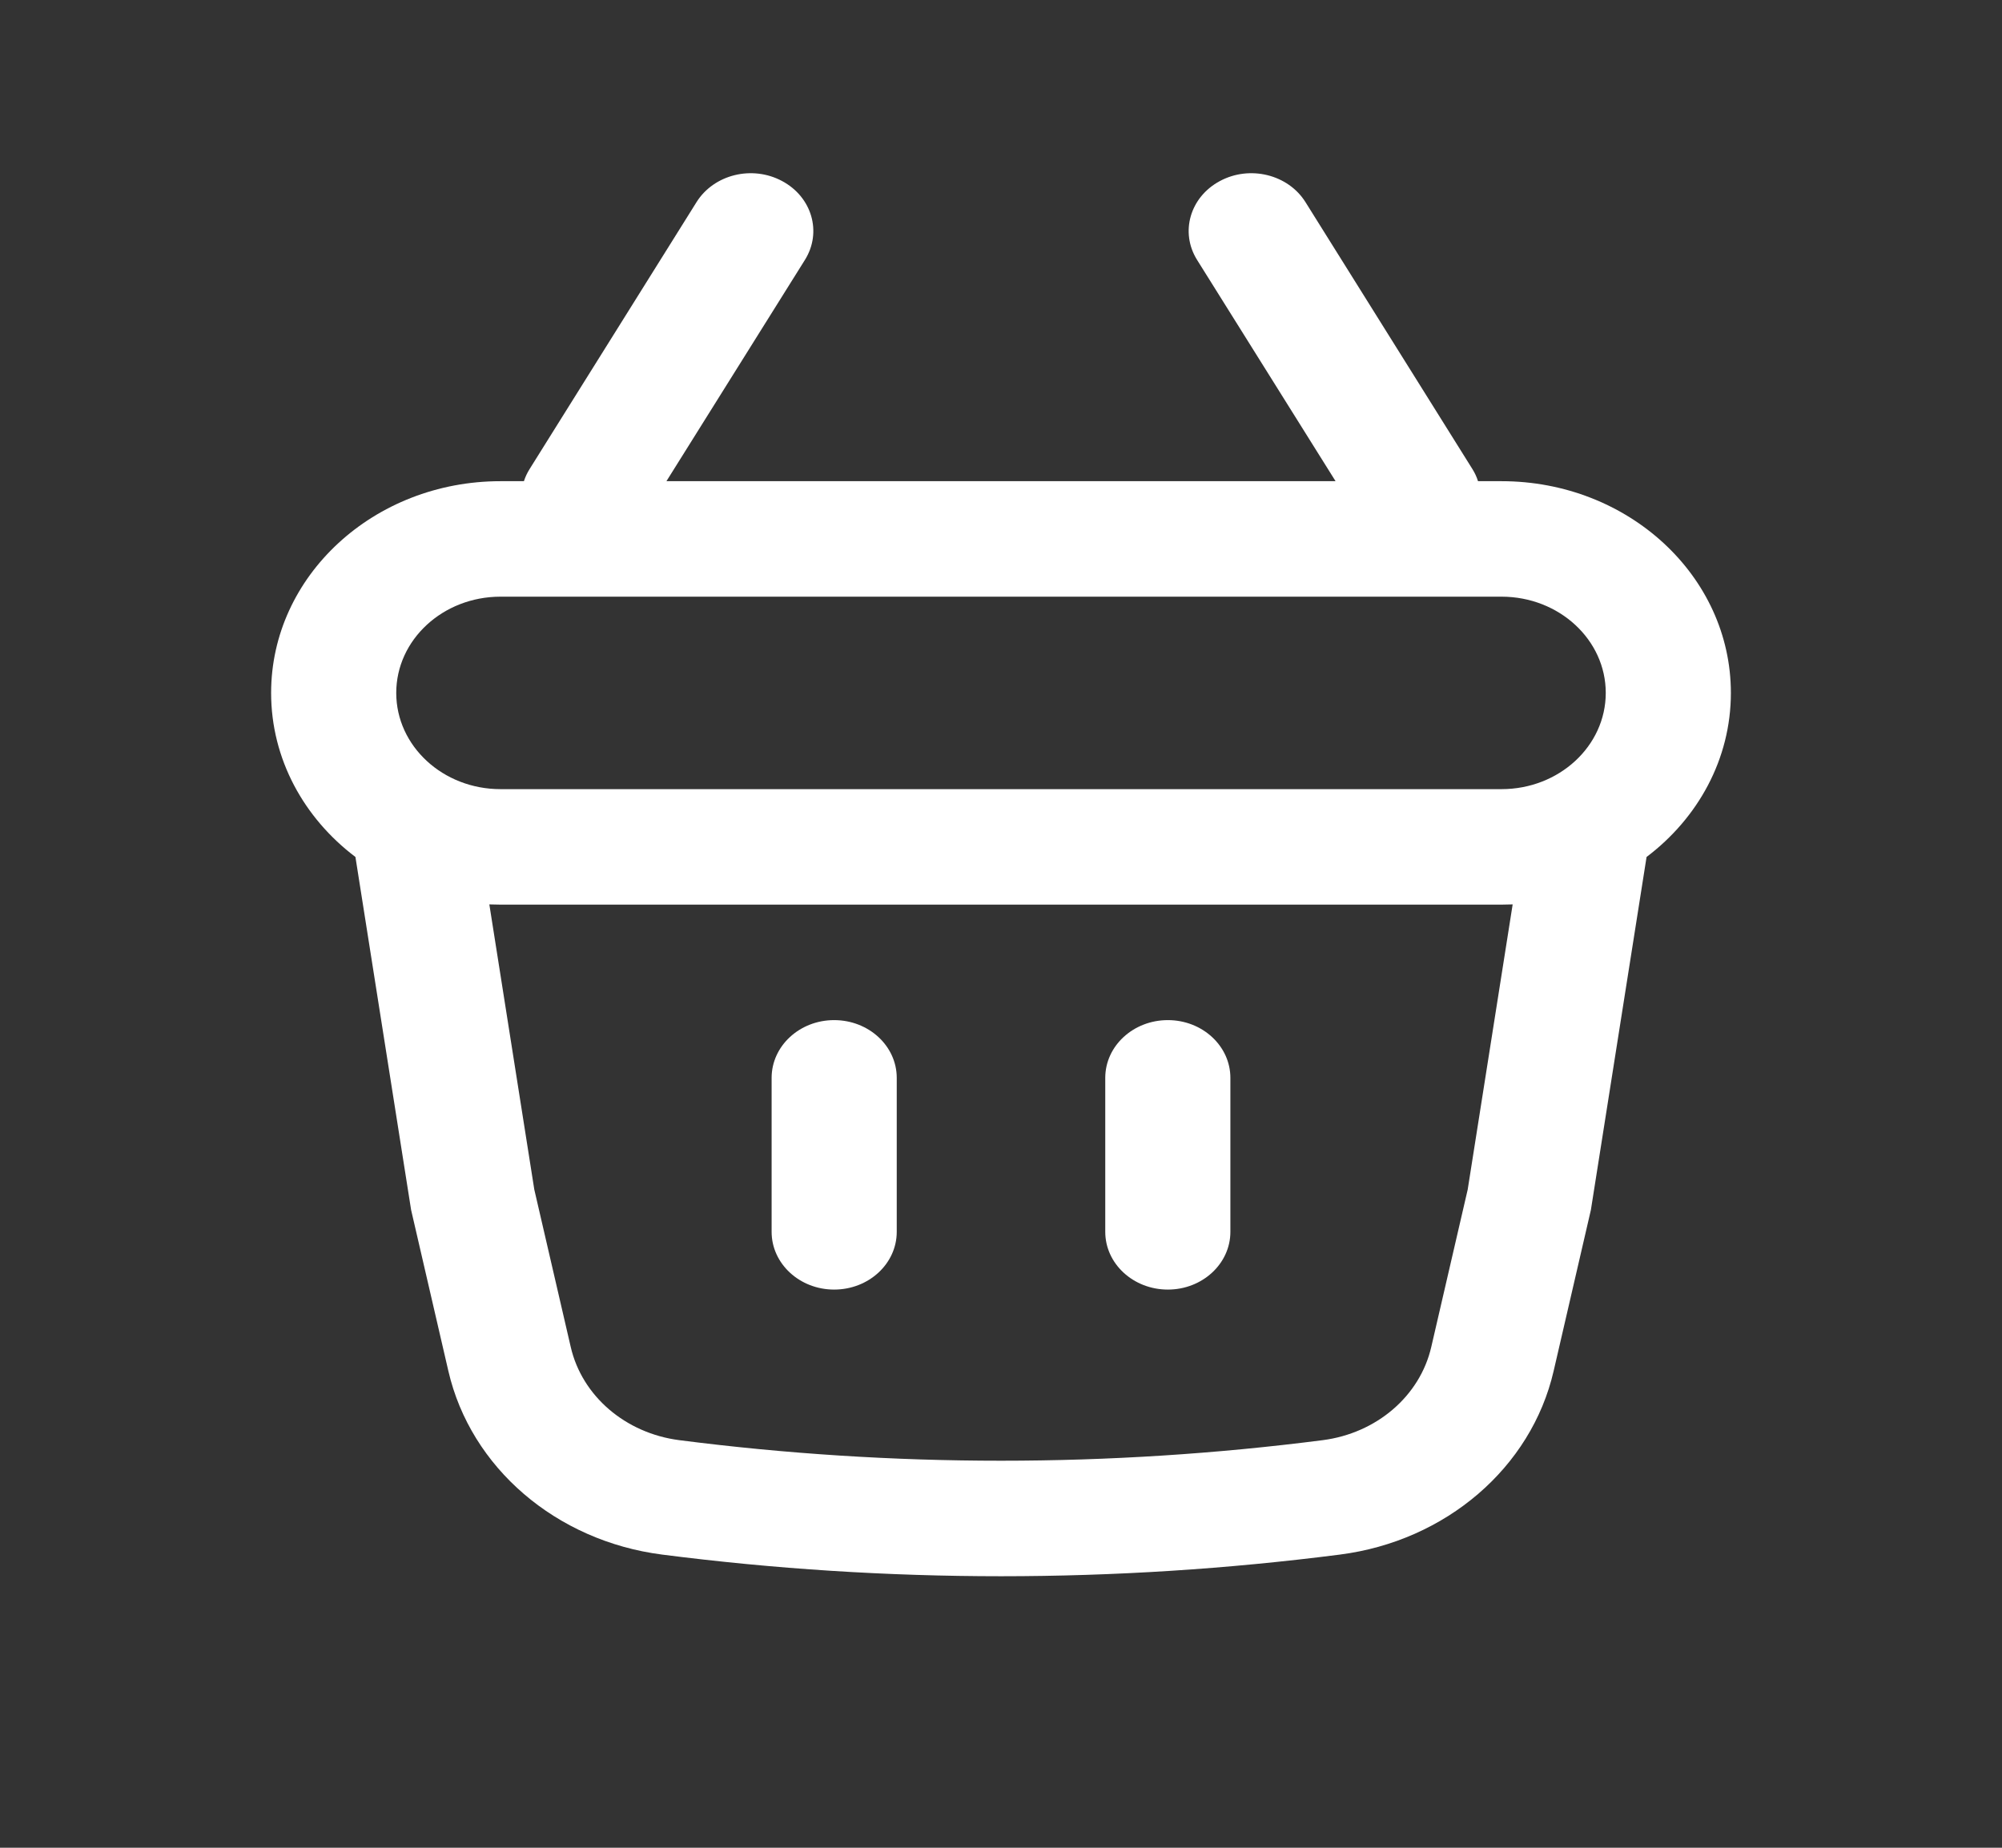 <svg width="26" height="24" viewBox="0 0 26 24" fill="none" xmlns="http://www.w3.org/2000/svg">
<rect x="0" y="0" width="26" height="24" fill="#333333" stroke="none"/>
<path d="M10.833 13.25C11.282 13.25 11.646 13.586 11.646 14V16C11.646 16.414 11.282 16.75 10.833 16.75C10.385 16.75 10.021 16.414 10.021 16V14C10.021 13.586 10.385 13.25 10.833 13.25Z" fill="white"/>
<path d="M15.979 14C15.979 13.586 15.615 13.25 15.167 13.25C14.718 13.25 14.354 13.586 14.354 14V16C14.354 16.414 14.718 16.75 15.167 16.75C15.615 16.75 15.979 16.414 15.979 16V14Z" fill="white"/>
<path fill-rule="evenodd" clip-rule="evenodd" d="M10.454 3.375C10.678 3.016 10.545 2.558 10.156 2.351C9.768 2.143 9.271 2.266 9.046 2.625L6.88 6.089C6.847 6.141 6.822 6.195 6.804 6.25H6.5C4.855 6.25 3.521 7.481 3.521 9C3.521 9.859 3.948 10.626 4.616 11.131L5.339 15.715L5.823 17.808C6.113 19.063 7.222 20.015 8.598 20.192C11.518 20.567 14.482 20.567 17.402 20.192C18.778 20.015 19.887 19.063 20.177 17.808L20.661 15.715L21.384 11.131C22.052 10.626 22.479 9.859 22.479 9C22.479 7.481 21.145 6.25 19.5 6.25H19.195C19.178 6.195 19.153 6.141 19.12 6.089L16.954 2.625C16.729 2.266 16.232 2.143 15.844 2.351C15.455 2.558 15.322 3.016 15.546 3.375L17.345 6.25H8.655L10.454 3.375ZM19.645 11.747C19.597 11.749 19.549 11.75 19.5 11.75H6.5C6.452 11.75 6.403 11.749 6.355 11.747L6.939 15.451L7.412 17.495C7.559 18.133 8.123 18.616 8.822 18.706C11.594 19.062 14.406 19.062 17.178 18.706C17.877 18.616 18.441 18.133 18.588 17.495L19.061 15.451L19.645 11.747ZM5.146 9C5.146 8.31 5.752 7.75 6.5 7.75H19.5C20.248 7.75 20.854 8.31 20.854 9C20.854 9.69 20.248 10.25 19.5 10.25H6.5C5.752 10.25 5.146 9.69 5.146 9Z" fill="white"/>
</svg>
